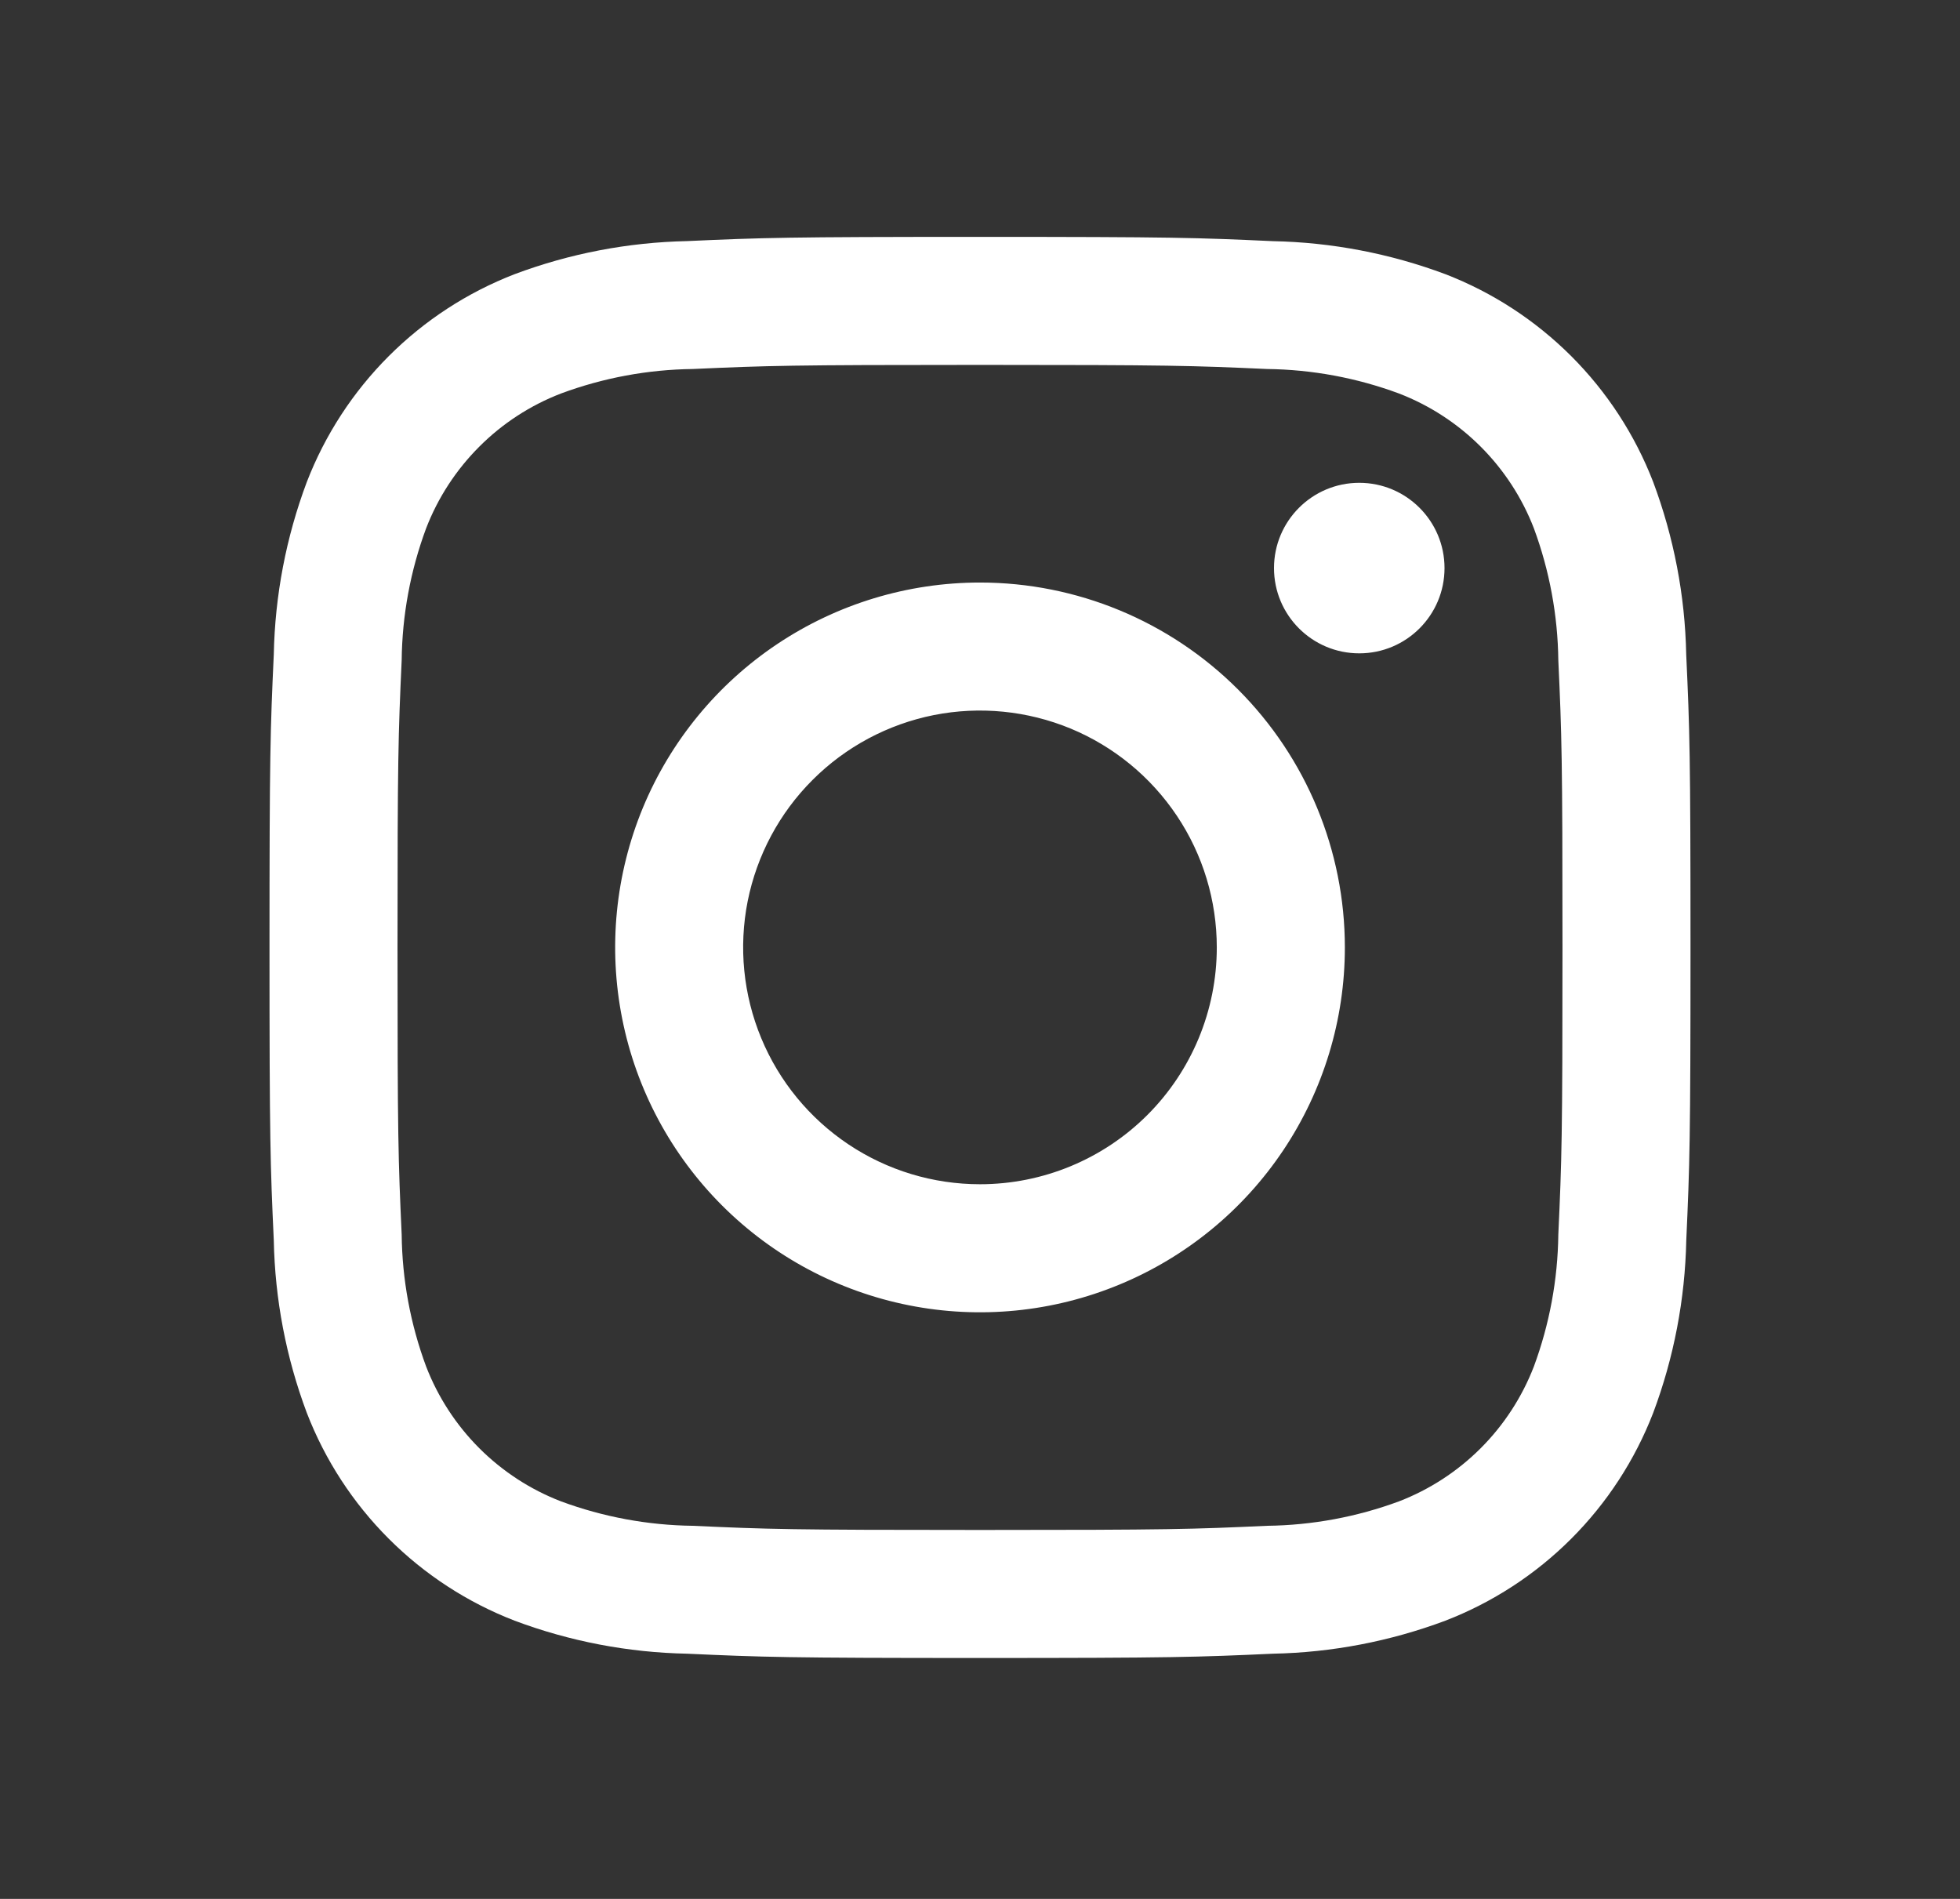 <svg width="32" height="31" viewBox="0 0 32 31" fill="none" xmlns="http://www.w3.org/2000/svg">
<rect x="0" y="0" width="32" height="31" fill="#333333" stroke="none"/>
<path fill-rule="evenodd" clip-rule="evenodd" d="M20.687 6.024C19.464 5.969 19.097 5.957 16 5.957V5.957C12.903 5.957 12.536 5.969 11.312 6.024C10.577 6.033 9.848 6.168 9.159 6.424C8.658 6.617 8.204 6.912 7.825 7.292C7.446 7.671 7.15 8.125 6.957 8.625C6.701 9.315 6.566 10.044 6.558 10.779C6.502 12.003 6.49 12.37 6.49 15.467C6.49 18.564 6.502 18.931 6.558 20.154C6.566 20.89 6.701 21.618 6.957 22.308C7.15 22.808 7.446 23.263 7.825 23.642C8.204 24.021 8.658 24.317 9.159 24.51C9.848 24.765 10.577 24.9 11.312 24.909C12.536 24.965 12.902 24.977 16 24.977C19.098 24.977 19.464 24.965 20.687 24.909C21.423 24.9 22.151 24.765 22.841 24.51C23.341 24.317 23.796 24.021 24.175 23.642C24.554 23.263 24.85 22.808 25.043 22.308C25.298 21.618 25.433 20.89 25.442 20.154C25.498 18.931 25.51 18.564 25.51 15.467C25.51 12.37 25.498 12.003 25.442 10.779C25.433 10.044 25.298 9.315 25.043 8.625C24.85 8.125 24.554 7.671 24.175 7.292C23.796 6.913 23.341 6.617 22.841 6.424C22.151 6.168 21.423 6.033 20.687 6.024ZM11.217 3.936C12.454 3.88 12.85 3.867 16 3.867C19.15 3.867 19.545 3.88 20.782 3.937C21.744 3.956 22.697 4.139 23.598 4.476C24.369 4.774 25.068 5.23 25.653 5.814C26.237 6.398 26.693 7.098 26.991 7.869C27.328 8.77 27.511 9.722 27.53 10.684C27.587 11.921 27.6 12.316 27.6 15.467C27.6 18.617 27.587 19.012 27.531 20.249C27.511 21.211 27.329 22.163 26.991 23.065C26.693 23.835 26.238 24.535 25.653 25.12C25.069 25.704 24.369 26.16 23.598 26.458C22.697 26.795 21.745 26.978 20.783 26.997C19.545 27.053 19.15 27.067 16 27.067C12.85 27.067 12.454 27.053 11.218 26.997C10.255 26.978 9.303 26.796 8.402 26.458C7.631 26.16 6.931 25.704 6.347 25.12C5.763 24.536 5.307 23.836 5.009 23.065C4.671 22.164 4.489 21.212 4.47 20.249C4.413 19.012 4.4 18.617 4.4 15.467C4.4 12.316 4.413 11.921 4.47 10.684C4.489 9.722 4.671 8.77 5.009 7.869C5.307 7.098 5.763 6.398 6.347 5.814C6.931 5.23 7.631 4.774 8.402 4.476C9.303 4.138 10.255 3.956 11.217 3.936ZM22.192 10.666C22.961 10.666 23.584 10.043 23.584 9.274C23.584 8.506 22.961 7.882 22.192 7.882C21.423 7.882 20.8 8.506 20.8 9.274C20.8 10.043 21.423 10.666 22.192 10.666ZM16 9.51C14.822 9.51 13.67 9.859 12.69 10.514C11.711 11.168 10.947 12.099 10.496 13.187C10.046 14.276 9.928 15.473 10.158 16.629C10.387 17.784 10.955 18.846 11.788 19.679C12.621 20.512 13.682 21.079 14.838 21.309C15.993 21.539 17.191 21.421 18.279 20.97C19.368 20.519 20.298 19.756 20.953 18.776C21.607 17.797 21.957 16.645 21.957 15.467C21.957 13.887 21.329 12.372 20.212 11.255C19.095 10.138 17.58 9.51 16 9.51ZM16 19.333C15.235 19.333 14.488 19.107 13.852 18.682C13.216 18.257 12.72 17.653 12.428 16.947C12.135 16.24 12.058 15.463 12.207 14.712C12.357 13.962 12.725 13.273 13.266 12.733C13.806 12.192 14.495 11.824 15.245 11.674C15.996 11.525 16.773 11.602 17.48 11.894C18.186 12.187 18.79 12.683 19.215 13.319C19.64 13.954 19.866 14.702 19.866 15.467C19.866 16.492 19.459 17.476 18.734 18.201C18.009 18.926 17.025 19.333 16 19.333Z" fill="white"/>
</svg>
